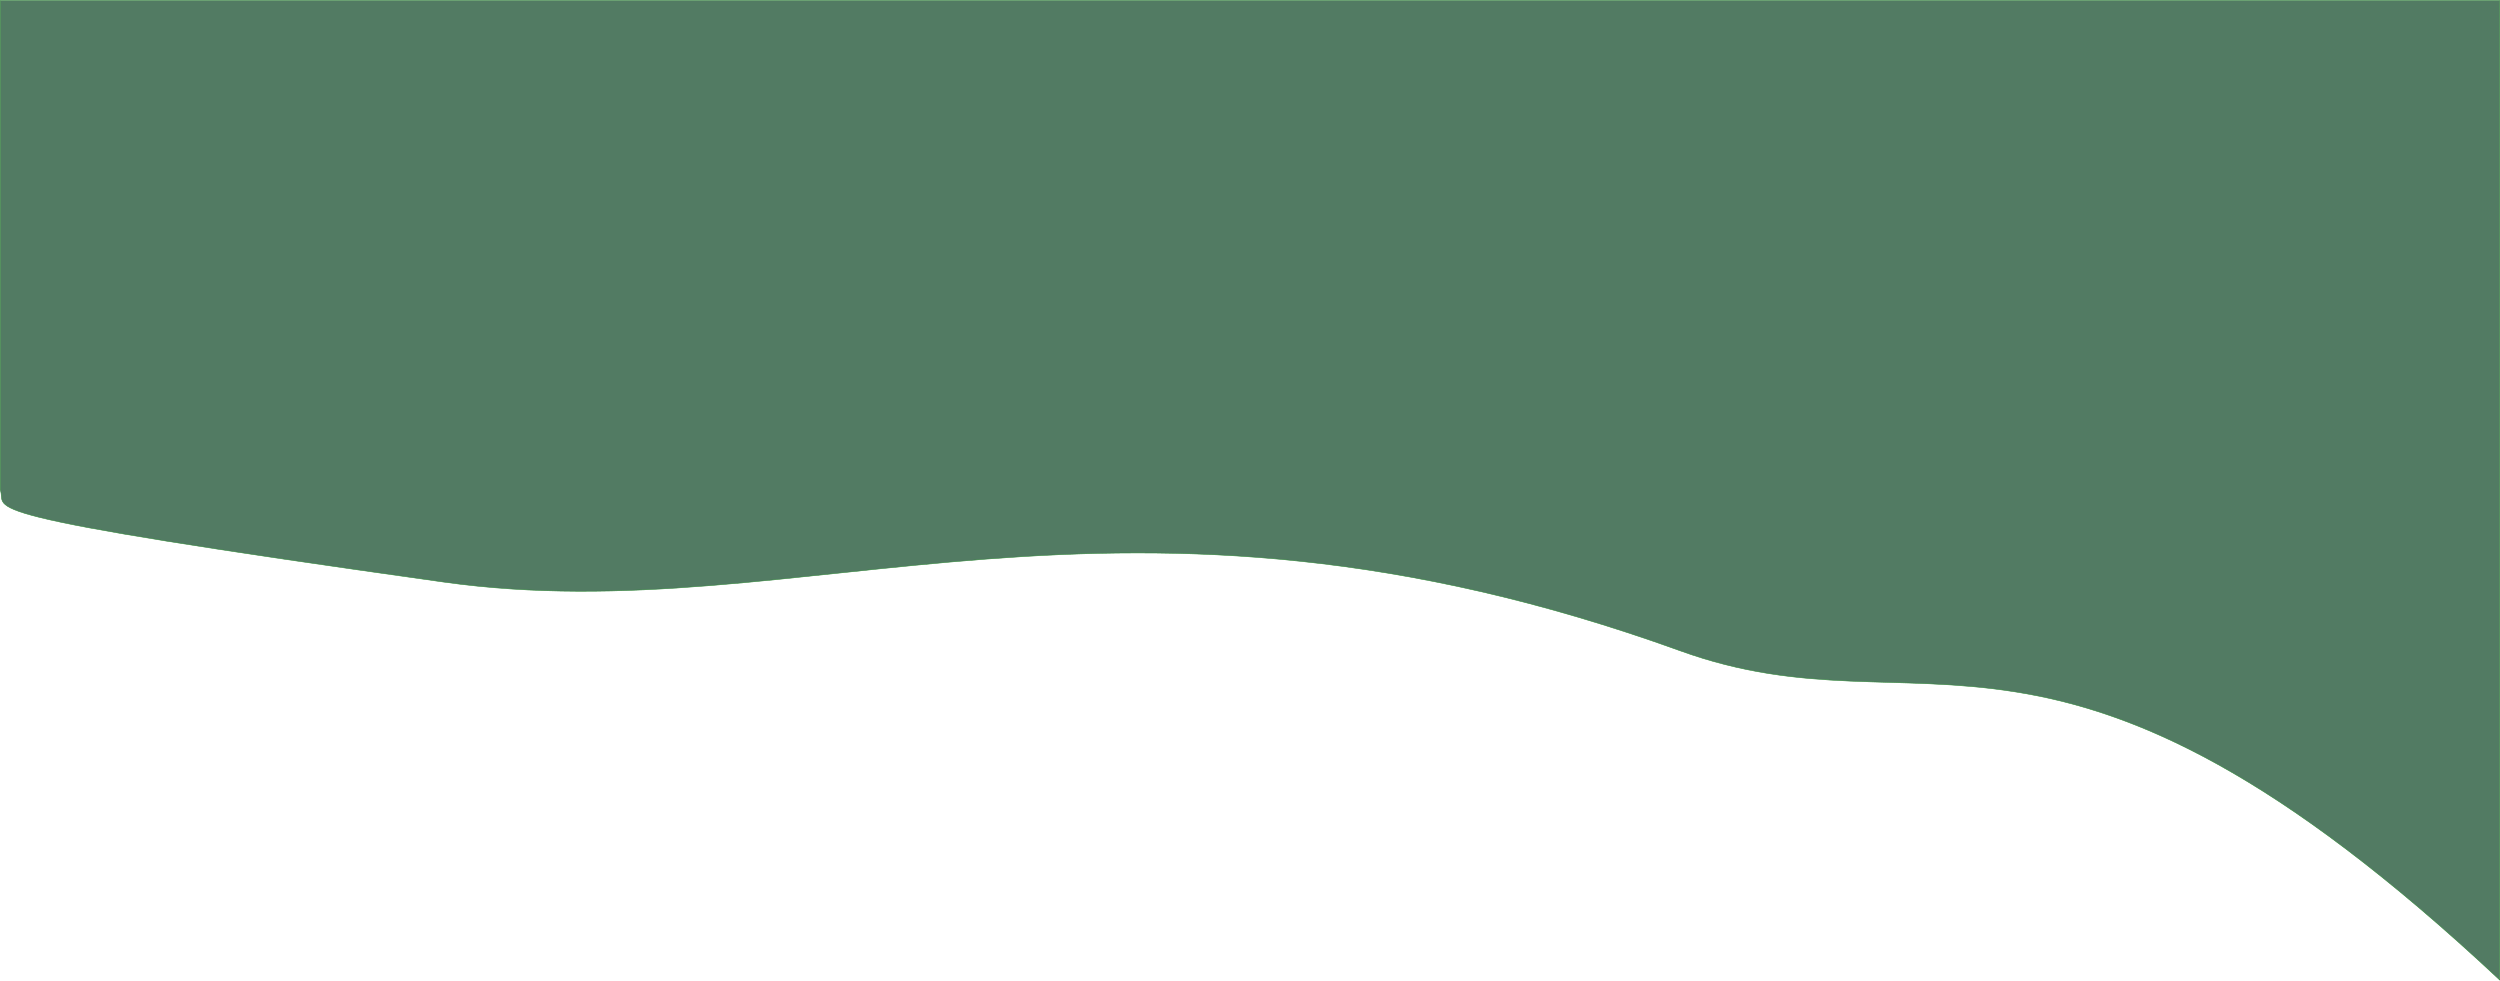 <svg width="4648" height="1824" viewBox="0 0 4648 1824" fill="none" xmlns="http://www.w3.org/2000/svg">
<path d="M4647.5 1H0.5V911C15 948.128 -89.012 953.94 825.087 1082.21C1498.12 1176.65 2075.72 831.145 3124.33 1210.13C3584.15 1376.32 3815.91 1043.16 4647.5 1822V1Z" fill="#527B63" stroke="#2E8537"/>
</svg>
